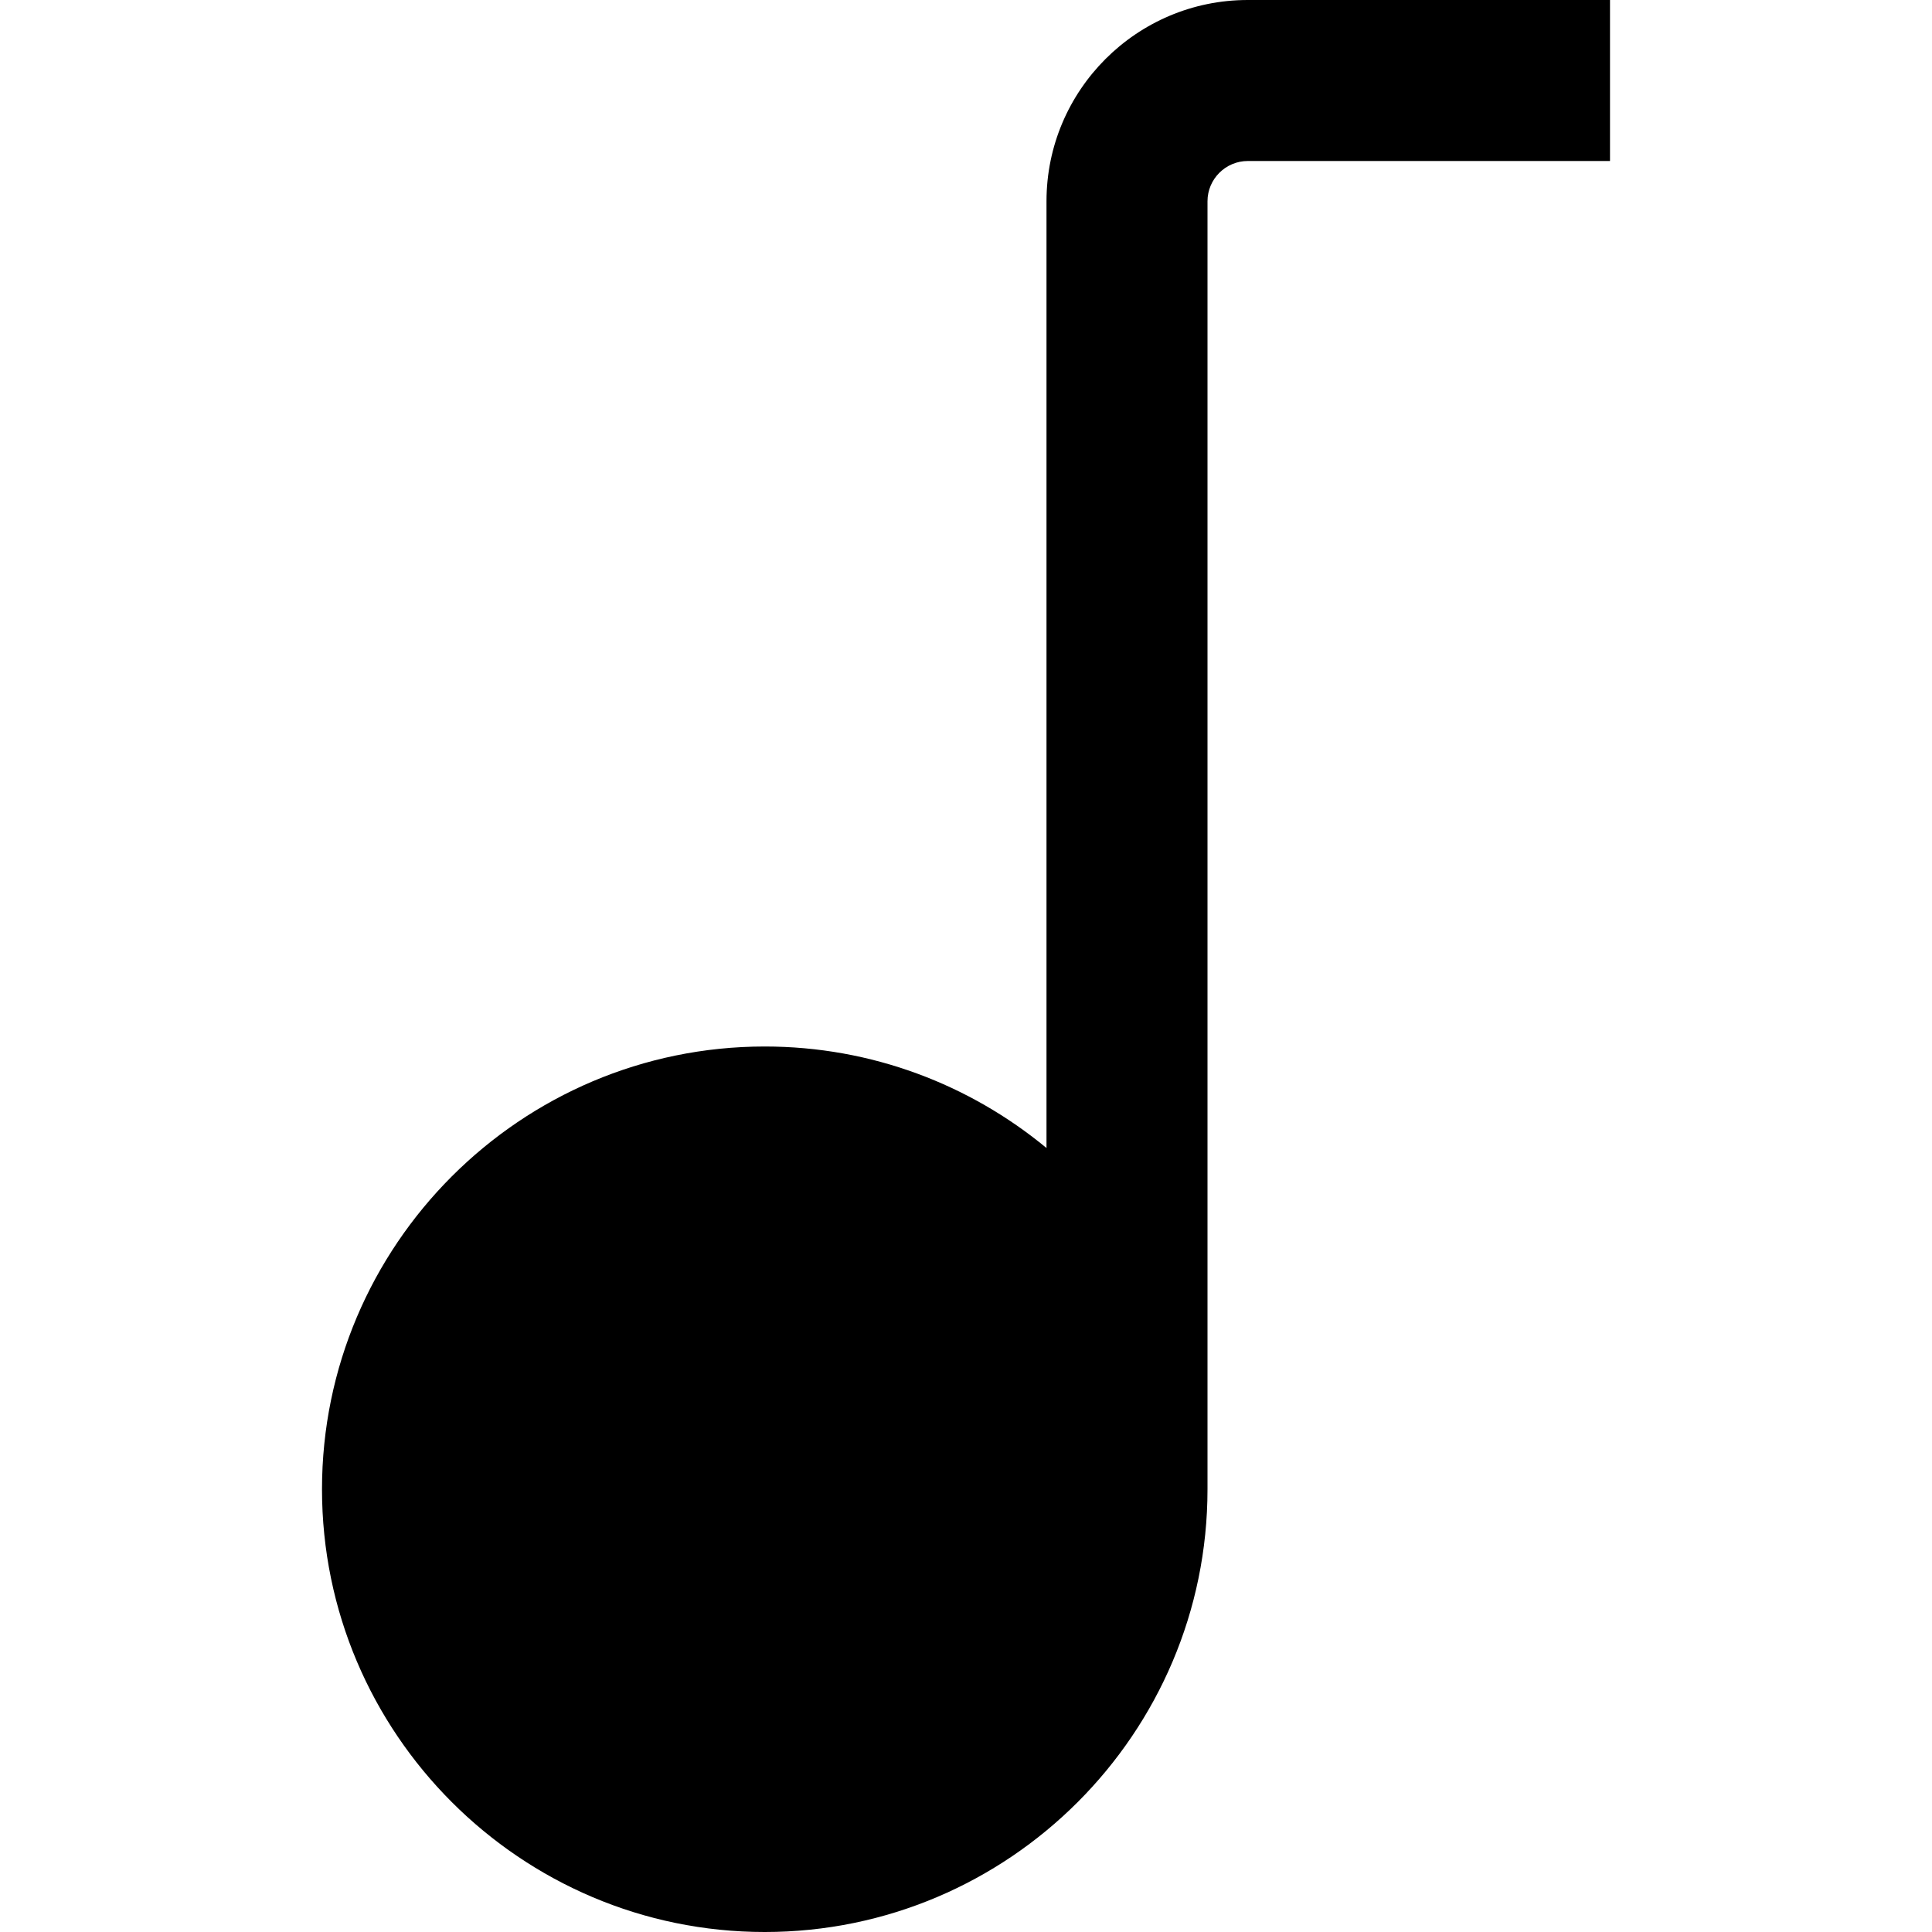 <?xml version="1.0" encoding="UTF-8"?>
<svg xmlns="http://www.w3.org/2000/svg" id="Layer_1" data-name="Layer 1" viewBox="0 0 24 24">
  <path d="m15.5,0c-1.379,0-2.5,1.121-2.5,2.5v11.761c-.952-.787-2.172-1.261-3.5-1.261-3.032,0-5.5,2.468-5.5,5.5s2.468,5.5,5.5,5.5,5.5-2.468,5.5-5.5V2.5c0-.275.225-.5.5-.5h4.5V0h-4.5Z"/>
</svg>
